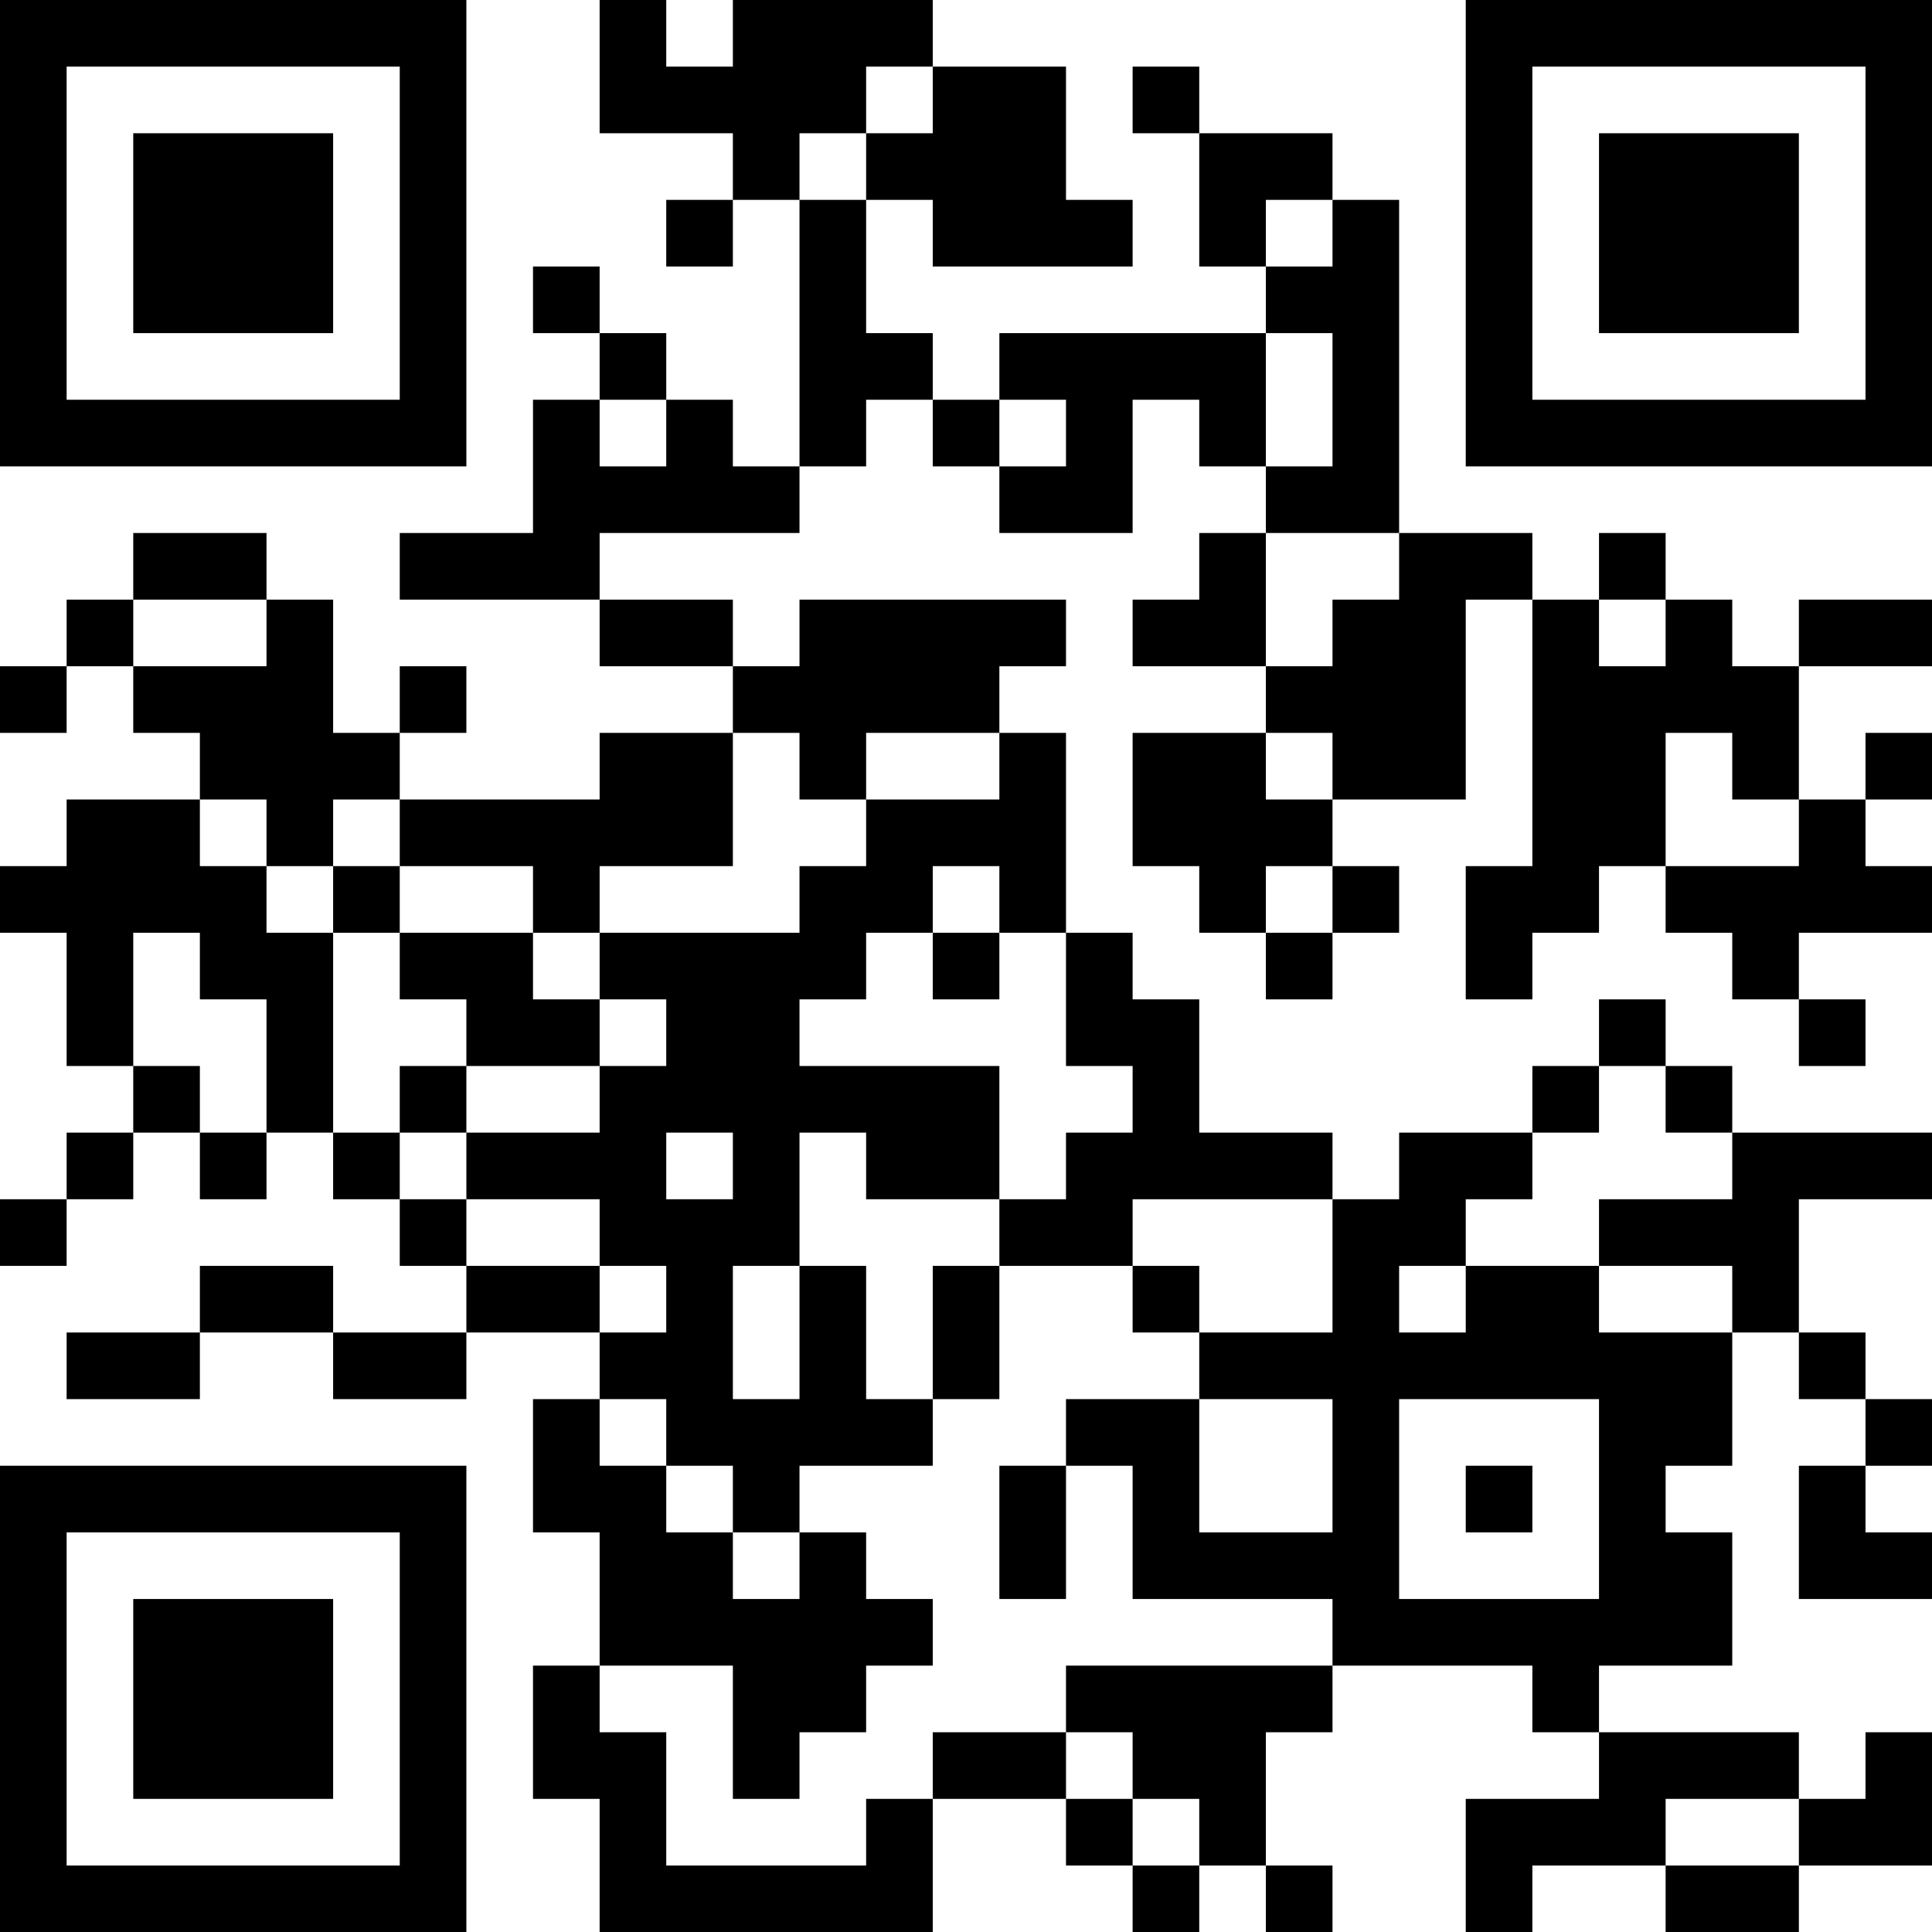 <?xml version="1.0" encoding="UTF-8"?>
<svg xmlns="http://www.w3.org/2000/svg" version="1.1" width="200" height="200" viewBox="0 0 200 200"><rect x="0" y="0" width="200" height="200" fill="#ffffff"/><g transform="scale(6.897)"><g transform="translate(0,0)"><path fill-rule="evenodd" d="M9 0L9 2L11 2L11 3L10 3L10 4L11 4L11 3L12 3L12 7L11 7L11 6L10 6L10 5L9 5L9 4L8 4L8 5L9 5L9 6L8 6L8 8L6 8L6 9L9 9L9 10L11 10L11 11L9 11L9 12L6 12L6 11L7 11L7 10L6 10L6 11L5 11L5 9L4 9L4 8L2 8L2 9L1 9L1 10L0 10L0 11L1 11L1 10L2 10L2 11L3 11L3 12L1 12L1 13L0 13L0 14L1 14L1 16L2 16L2 17L1 17L1 18L0 18L0 19L1 19L1 18L2 18L2 17L3 17L3 18L4 18L4 17L5 17L5 18L6 18L6 19L7 19L7 20L5 20L5 19L3 19L3 20L1 20L1 21L3 21L3 20L5 20L5 21L7 21L7 20L9 20L9 21L8 21L8 23L9 23L9 25L8 25L8 27L9 27L9 29L14 29L14 27L16 27L16 28L17 28L17 29L18 29L18 28L19 28L19 29L20 29L20 28L19 28L19 26L20 26L20 25L23 25L23 26L24 26L24 27L22 27L22 29L23 29L23 28L25 28L25 29L27 29L27 28L29 28L29 26L28 26L28 27L27 27L27 26L24 26L24 25L26 25L26 23L25 23L25 22L26 22L26 20L27 20L27 21L28 21L28 22L27 22L27 24L29 24L29 23L28 23L28 22L29 22L29 21L28 21L28 20L27 20L27 18L29 18L29 17L26 17L26 16L25 16L25 15L24 15L24 16L23 16L23 17L21 17L21 18L20 18L20 17L18 17L18 15L17 15L17 14L16 14L16 11L15 11L15 10L16 10L16 9L12 9L12 10L11 10L11 9L9 9L9 8L12 8L12 7L13 7L13 6L14 6L14 7L15 7L15 8L17 8L17 6L18 6L18 7L19 7L19 8L18 8L18 9L17 9L17 10L19 10L19 11L17 11L17 13L18 13L18 14L19 14L19 15L20 15L20 14L21 14L21 13L20 13L20 12L22 12L22 9L23 9L23 13L22 13L22 15L23 15L23 14L24 14L24 13L25 13L25 14L26 14L26 15L27 15L27 16L28 16L28 15L27 15L27 14L29 14L29 13L28 13L28 12L29 12L29 11L28 11L28 12L27 12L27 10L29 10L29 9L27 9L27 10L26 10L26 9L25 9L25 8L24 8L24 9L23 9L23 8L21 8L21 3L20 3L20 2L18 2L18 1L17 1L17 2L18 2L18 4L19 4L19 5L15 5L15 6L14 6L14 5L13 5L13 3L14 3L14 4L17 4L17 3L16 3L16 1L14 1L14 0L11 0L11 1L10 1L10 0ZM13 1L13 2L12 2L12 3L13 3L13 2L14 2L14 1ZM19 3L19 4L20 4L20 3ZM19 5L19 7L20 7L20 5ZM9 6L9 7L10 7L10 6ZM15 6L15 7L16 7L16 6ZM19 8L19 10L20 10L20 9L21 9L21 8ZM2 9L2 10L4 10L4 9ZM24 9L24 10L25 10L25 9ZM11 11L11 13L9 13L9 14L8 14L8 13L6 13L6 12L5 12L5 13L4 13L4 12L3 12L3 13L4 13L4 14L5 14L5 17L6 17L6 18L7 18L7 19L9 19L9 20L10 20L10 19L9 19L9 18L7 18L7 17L9 17L9 16L10 16L10 15L9 15L9 14L12 14L12 13L13 13L13 12L15 12L15 11L13 11L13 12L12 12L12 11ZM19 11L19 12L20 12L20 11ZM25 11L25 13L27 13L27 12L26 12L26 11ZM5 13L5 14L6 14L6 15L7 15L7 16L6 16L6 17L7 17L7 16L9 16L9 15L8 15L8 14L6 14L6 13ZM14 13L14 14L13 14L13 15L12 15L12 16L15 16L15 18L13 18L13 17L12 17L12 19L11 19L11 21L12 21L12 19L13 19L13 21L14 21L14 22L12 22L12 23L11 23L11 22L10 22L10 21L9 21L9 22L10 22L10 23L11 23L11 24L12 24L12 23L13 23L13 24L14 24L14 25L13 25L13 26L12 26L12 27L11 27L11 25L9 25L9 26L10 26L10 28L13 28L13 27L14 27L14 26L16 26L16 27L17 27L17 28L18 28L18 27L17 27L17 26L16 26L16 25L20 25L20 24L17 24L17 22L16 22L16 21L18 21L18 23L20 23L20 21L18 21L18 20L20 20L20 18L17 18L17 19L15 19L15 18L16 18L16 17L17 17L17 16L16 16L16 14L15 14L15 13ZM19 13L19 14L20 14L20 13ZM2 14L2 16L3 16L3 17L4 17L4 15L3 15L3 14ZM14 14L14 15L15 15L15 14ZM24 16L24 17L23 17L23 18L22 18L22 19L21 19L21 20L22 20L22 19L24 19L24 20L26 20L26 19L24 19L24 18L26 18L26 17L25 17L25 16ZM10 17L10 18L11 18L11 17ZM14 19L14 21L15 21L15 19ZM17 19L17 20L18 20L18 19ZM21 21L21 24L24 24L24 21ZM15 22L15 24L16 24L16 22ZM22 22L22 23L23 23L23 22ZM25 27L25 28L27 28L27 27ZM0 0L0 7L7 7L7 0ZM1 1L1 6L6 6L6 1ZM2 2L2 5L5 5L5 2ZM22 0L22 7L29 7L29 0ZM23 1L23 6L28 6L28 1ZM24 2L24 5L27 5L27 2ZM0 22L0 29L7 29L7 22ZM1 23L1 28L6 28L6 23ZM2 24L2 27L5 27L5 24Z" fill="#000000"/></g></g></svg>
